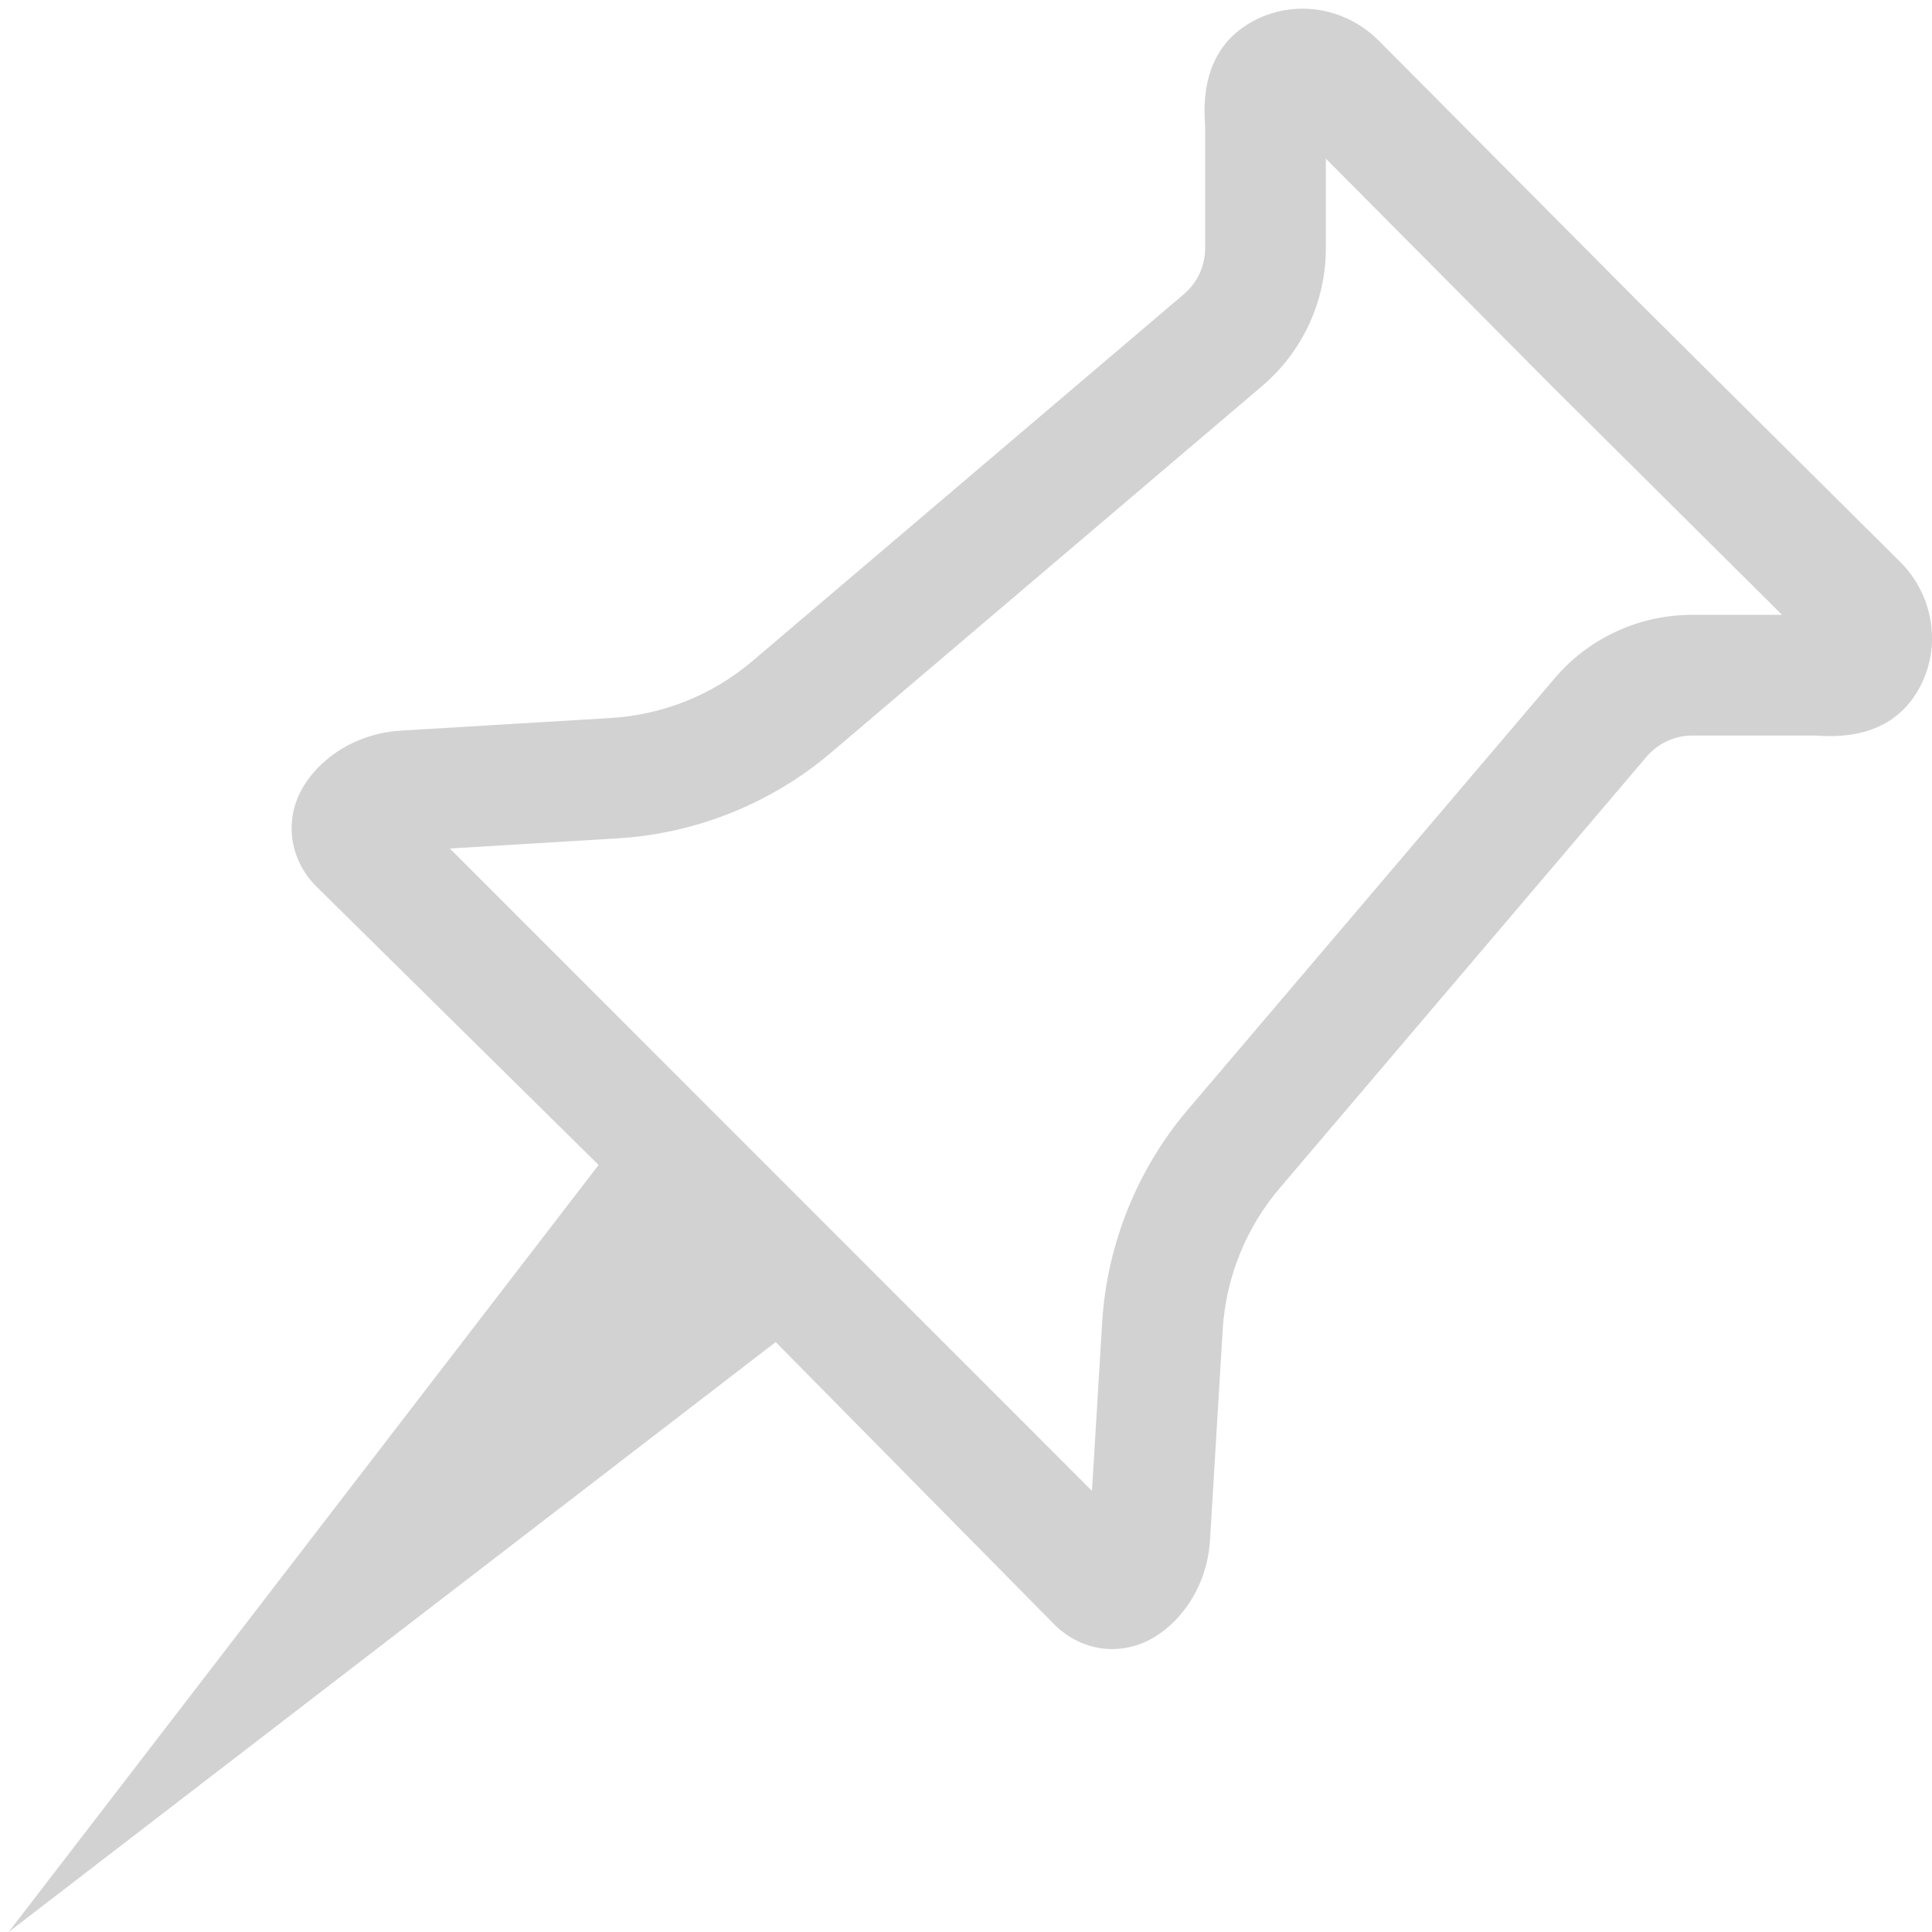 <svg t="1756555967678" class="icon" viewBox="0 0 1024 1024" version="1.1" xmlns="http://www.w3.org/2000/svg"
    p-id="50851" data-spm-anchor-id="a313x.search_index.0.i0.49b33a81XjCETR" width="128" height="128">
    <path
        d="M702.725 84.067L822.779 204.92l0.1 0.1 0.1 0.1 0.7 0.7 0.1 0.1 0.1 0.1L944.531 325.873h-47.581c-28.189 0-54.879 12.295-73.071 33.787L629.554 588.17c-26.79 31.488-42.883 71.472-45.382 112.756l-5.398 89.265-340.367-340.467 89.265-5.398c41.184-2.499 81.268-18.593 112.756-45.382l228.511-194.324c21.492-18.293 33.787-44.882 33.787-73.071V84.067zM690.33 4.598c-8.996 0-18.093 2.199-26.39 6.697-15.294 8.397-27.689 24.49-25.19 55.178v65.075c0 9.396-4.098 18.293-11.296 24.39L398.944 350.263c-21.092 17.993-47.481 28.589-75.171 30.288l-111.257 6.697c-15.594 0.9-30.588 6.997-41.984 17.693-7.797 7.397-14.594 17.293-15.794 30.288-1.2 12.795 3.699 25.39 12.795 34.487l0.2 0.2 149.542 147.542L6.897 1021.001l-2.299 2.999 2.999-2.299 403.542-310.379 147.542 149.542 0.2 0.2c8.197 8.197 19.193 12.995 30.688 12.995 1.299 0 2.599-0.1 3.799-0.2 12.895-1.2 22.891-7.997 30.288-15.794 10.696-11.396 16.793-26.39 17.693-41.984l6.697-111.257c1.699-27.689 12.295-54.079 30.288-75.171L872.659 401.143c6.098-7.197 14.994-11.296 24.39-11.296h65.075c2.699 0.2 5.298 0.3 7.797 0.3 25.69 0 39.784-11.496 47.381-25.49 11.995-21.891 7.497-49.181-10.096-66.774l-0.1-0.1-138.246-137.346-0.7-0.7L730.815 21.592l-0.1-0.1c-10.996-10.996-25.59-16.893-40.384-16.893z"
        p-id="50852" data-spm-anchor-id="a313x.search_index.0.i1.49b33a81XjCETR" class="selected"
        fill="#d3d2d2"></path>
</svg>